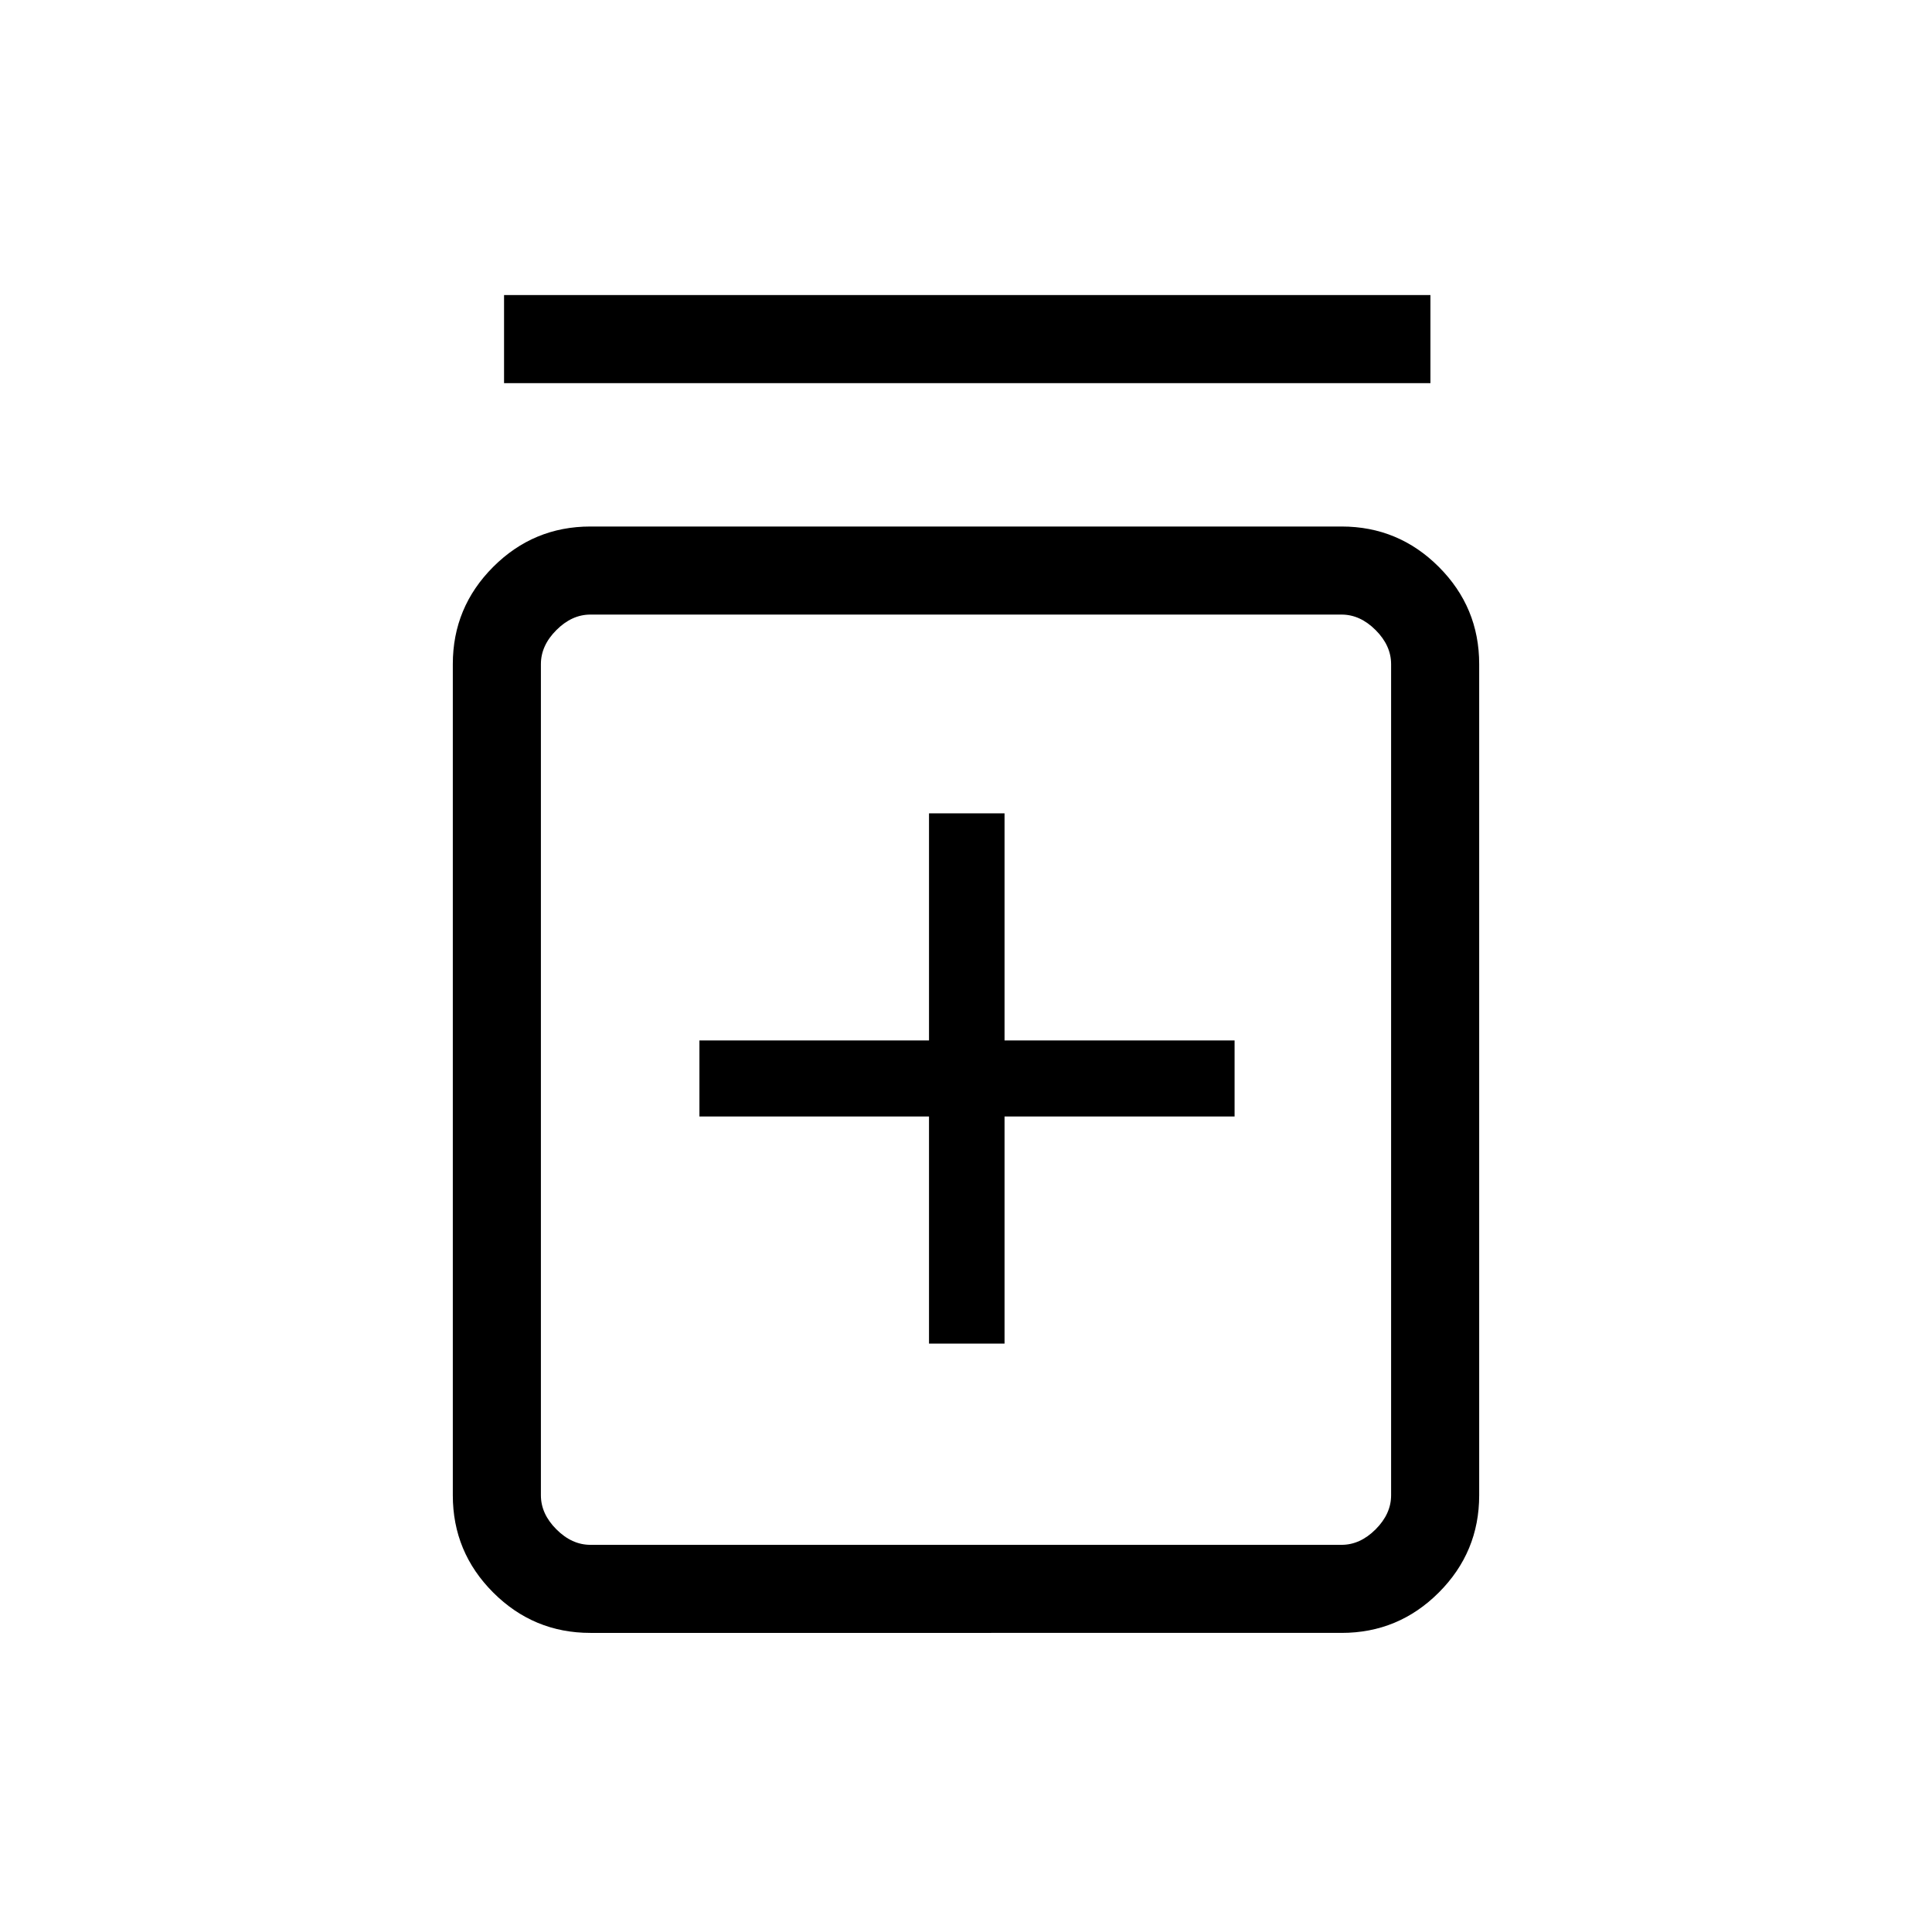 <svg xmlns="http://www.w3.org/2000/svg" height="48" viewBox="0 -960 960 960" width="48"><path d="M461.62-292.38h37.53v-112.85h114.31V-443H499.15v-112.85h-37.53V-443H347.54v37.77h114.08v112.85ZM293.38-148.62q-28.25 0-48.31-20.06Q225-188.75 225-217v-413q0-28.25 20.07-48.32 20.06-20.06 48.31-20.06h373.24q28.25 0 48.31 20.06Q735-658.25 735-630v413q0 28.25-20.07 48.32-20.06 20.06-48.31 20.06H293.38Zm0-43.76h373.24q9.23 0 16.92-7.7 7.69-7.69 7.69-16.92v-413q0-9.23-7.69-16.92-7.69-7.7-16.92-7.7H293.38q-9.23 0-16.92 7.7-7.69 7.69-7.69 16.92v413q0 9.23 7.69 16.92 7.69 7.7 16.92 7.7Zm-42.92-577.24v-43.76h460.31v43.76H250.46Zm18.31 115v462.24-462.24Z"/></svg>